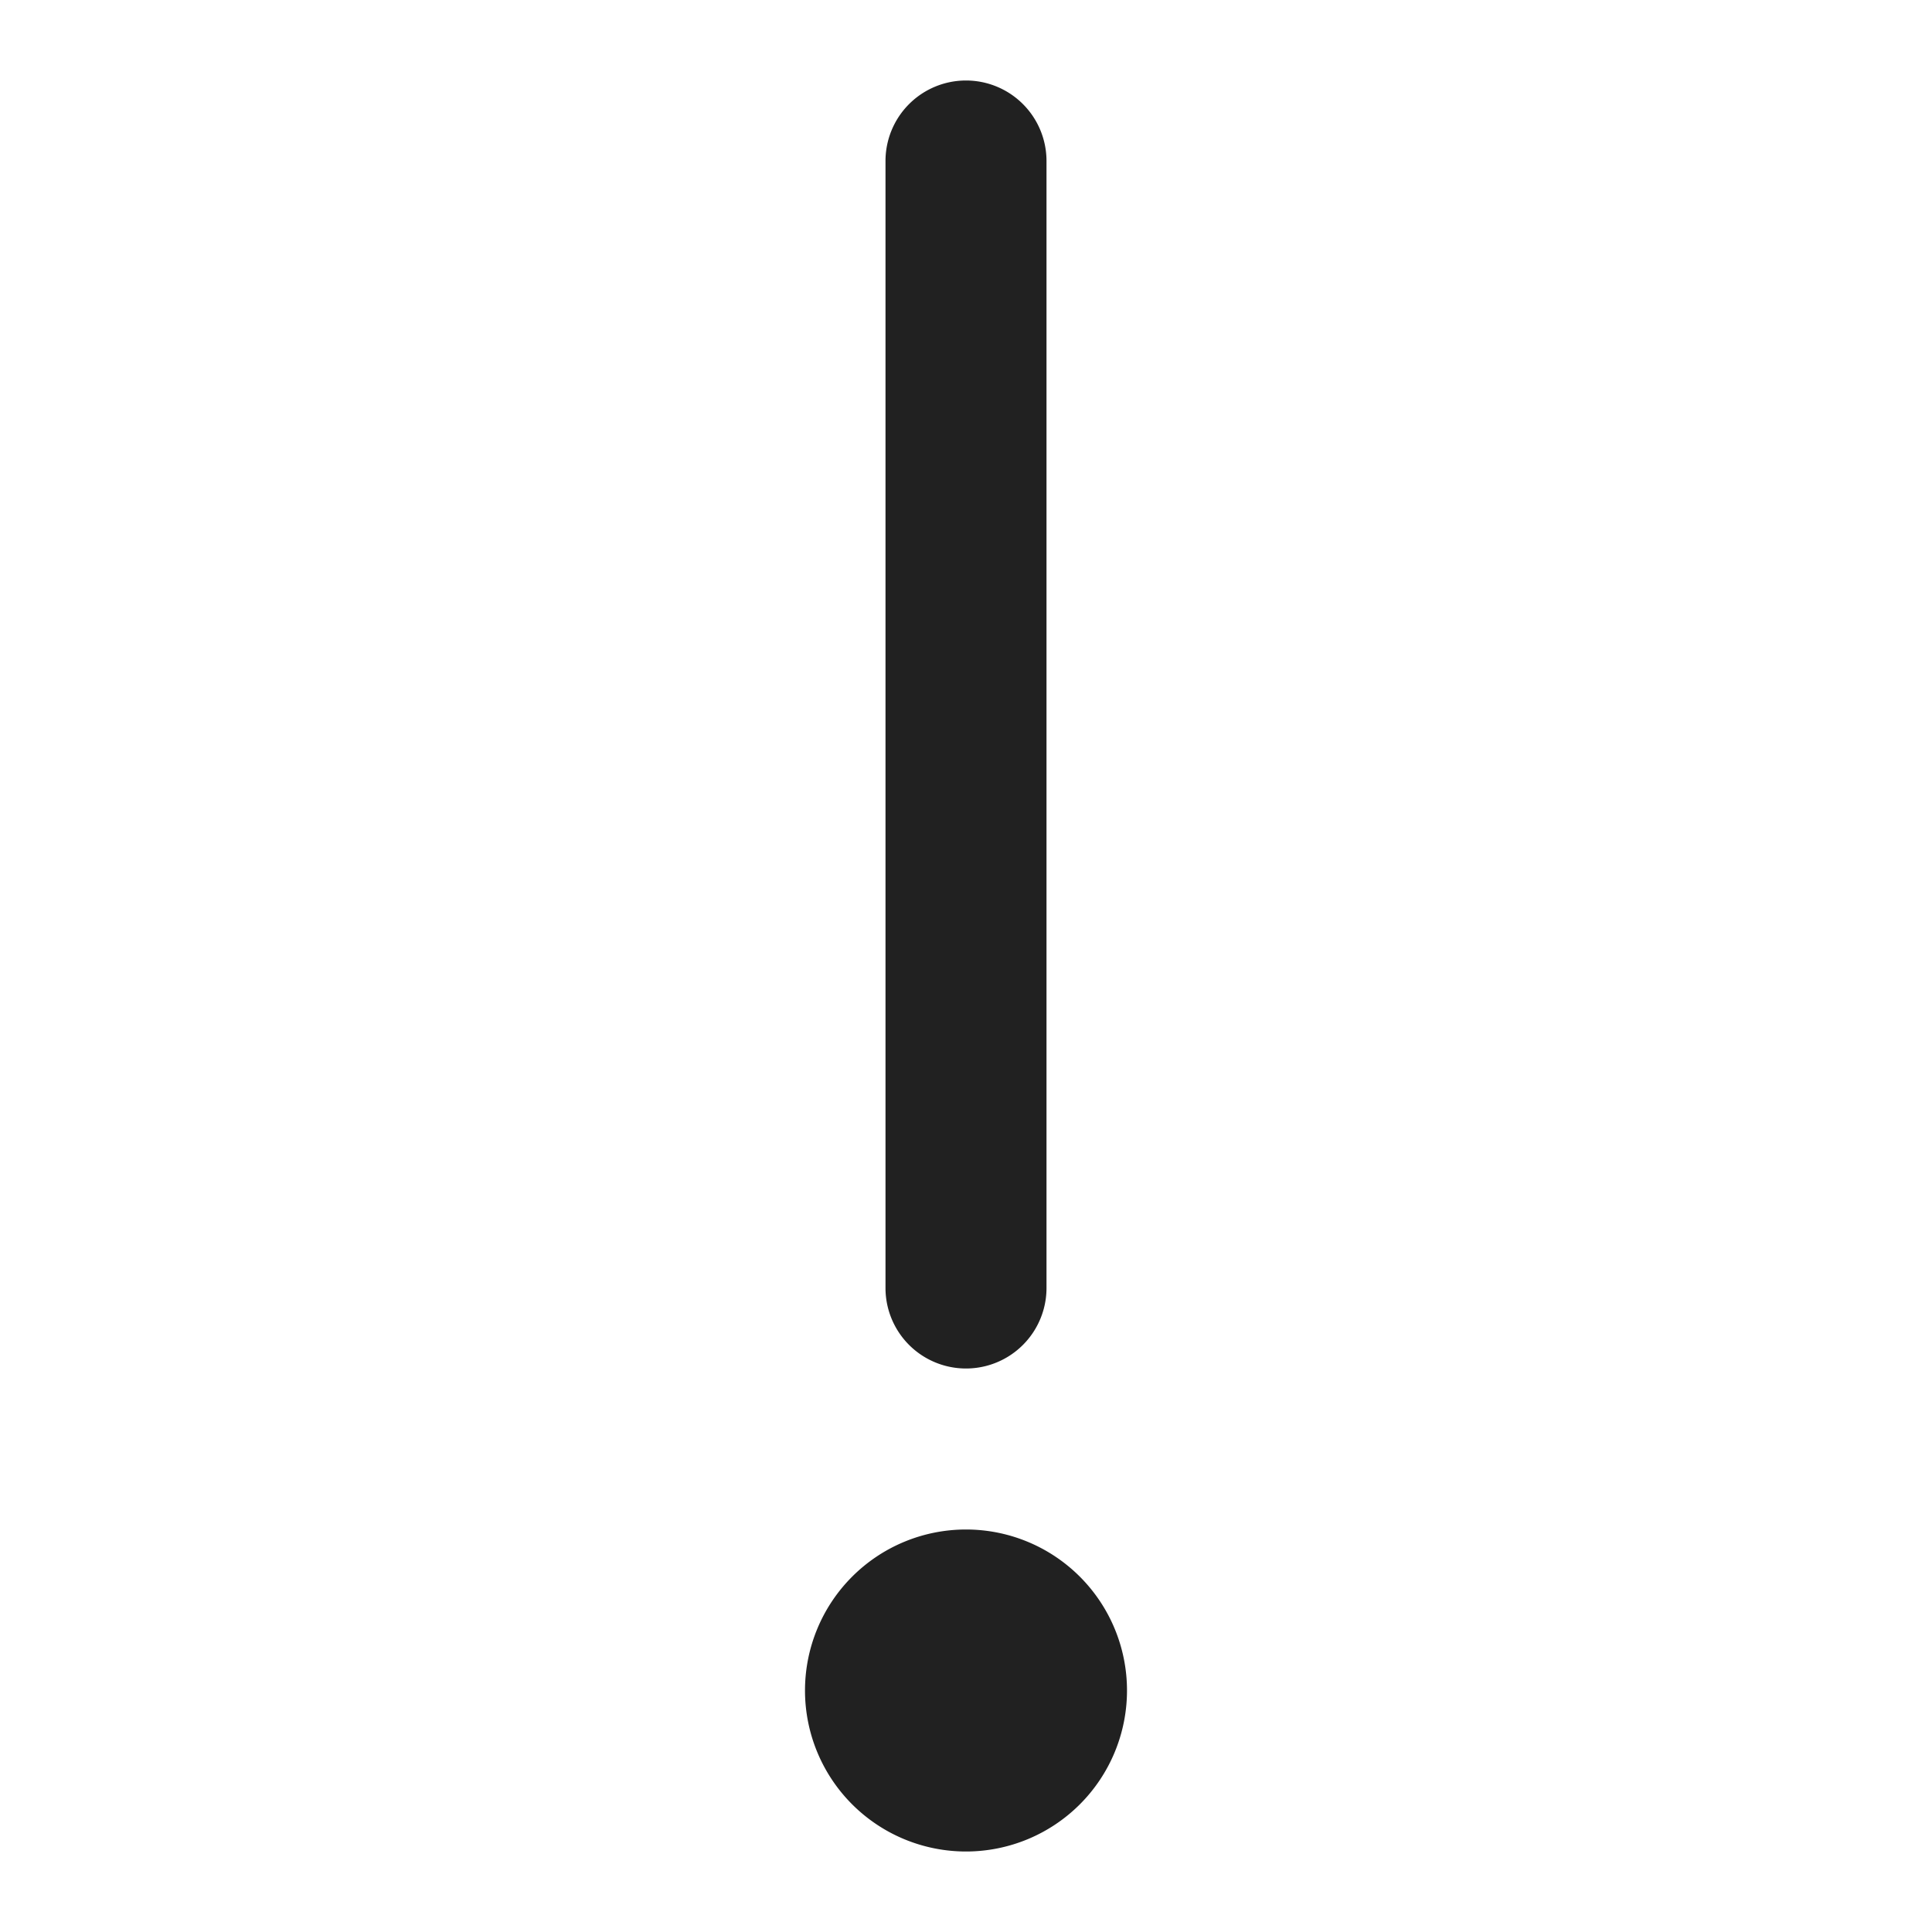 <svg width="24" height="24" viewBox="0 0 24 24" xmlns="http://www.w3.org/2000/svg"><path fill-rule="evenodd" clip-rule="evenodd" d="M12 1a1 1 0 0 1 1 1v14a1 1 0 1 1-2 0V2a1 1 0 0 1 1-1Z" fill="#212121"/><path d="M12 23a2 2 0 1 0 0-4 2 2 0 0 0 0 4Z" fill="#212121"/></svg>
